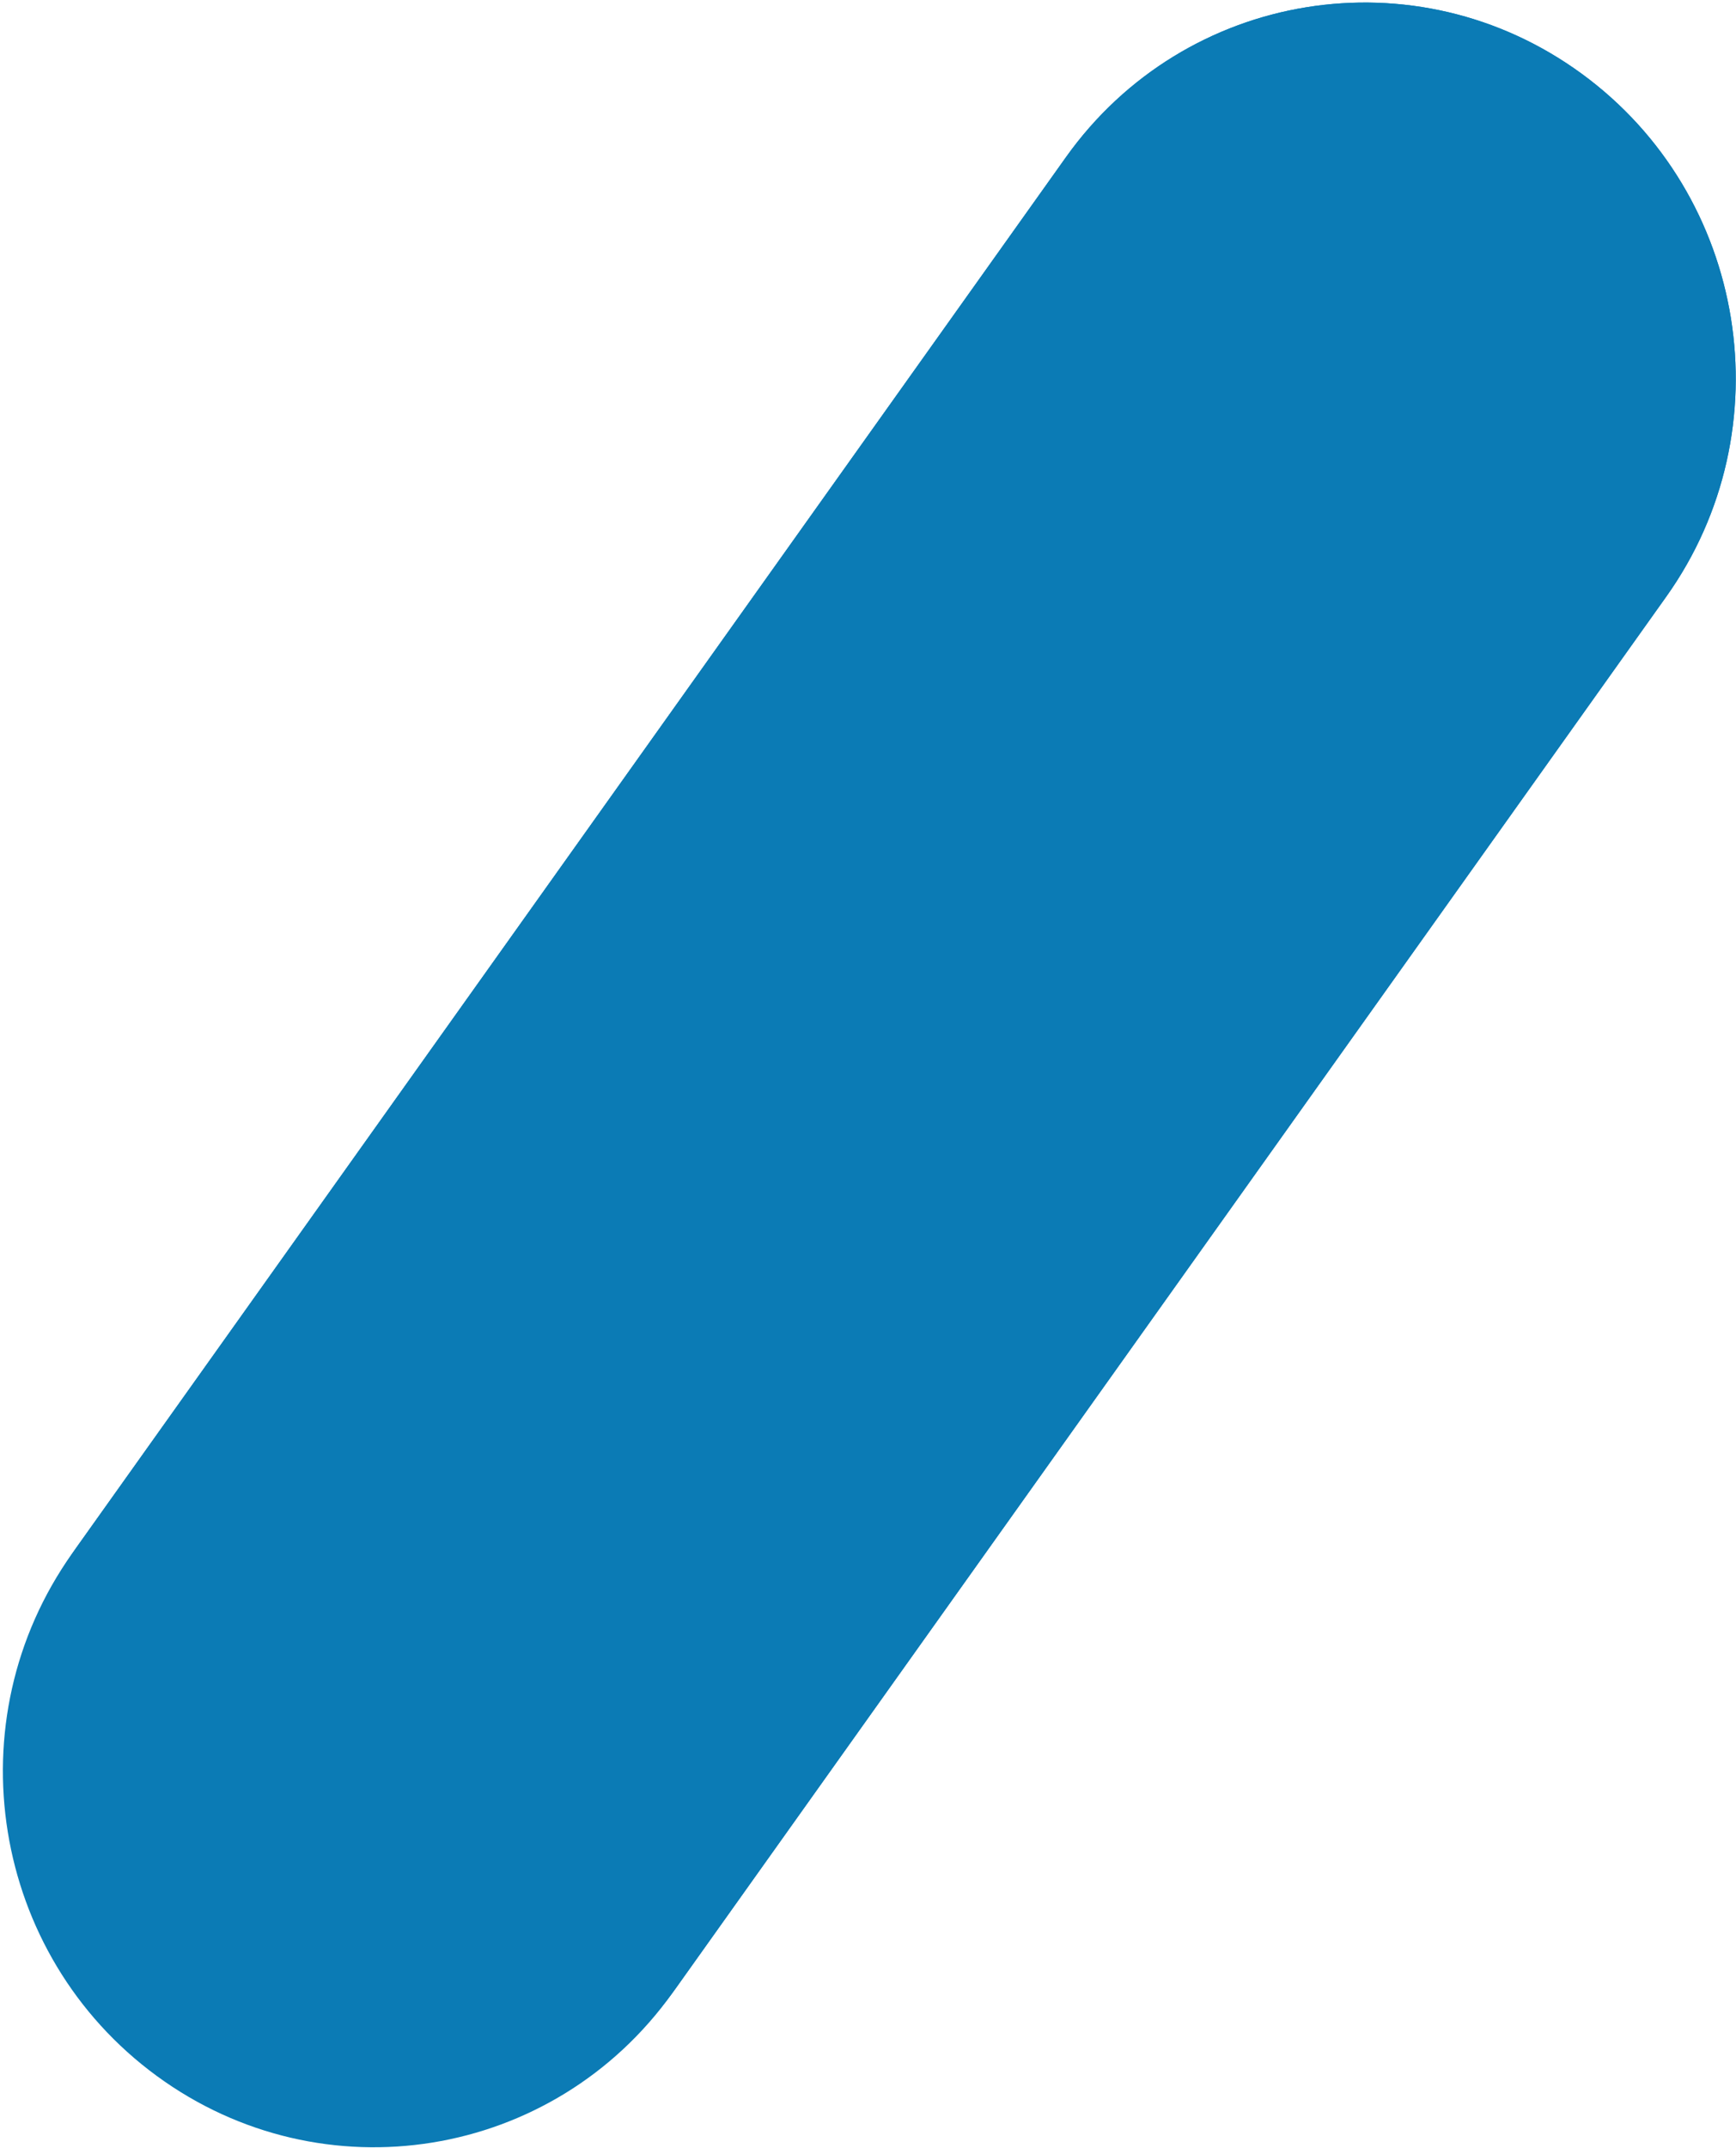 <svg width="444" height="549" viewBox="0 0 444 549" fill="none" xmlns="http://www.w3.org/2000/svg">
<path d="M272.619 40.186C303.095 -2.601 362.171 -12.145 404.569 18.869C446.968 49.882 456.633 109.709 426.157 152.496L172.058 509.24C141.582 552.027 82.506 561.571 40.108 530.557C-2.291 499.544 -11.956 439.717 18.52 396.93L272.619 40.186Z" fill="#0B7BB5"/>
<path d="M272.619 40.186C303.095 -2.601 362.171 -12.145 404.569 18.869C446.968 49.882 456.633 109.709 426.157 152.496L173.059 507.835C142.583 550.622 83.507 560.166 41.109 529.152C-1.29 498.139 -10.955 438.312 19.521 395.525L272.619 40.186Z" fill="#0B7BB5"/>
</svg>
